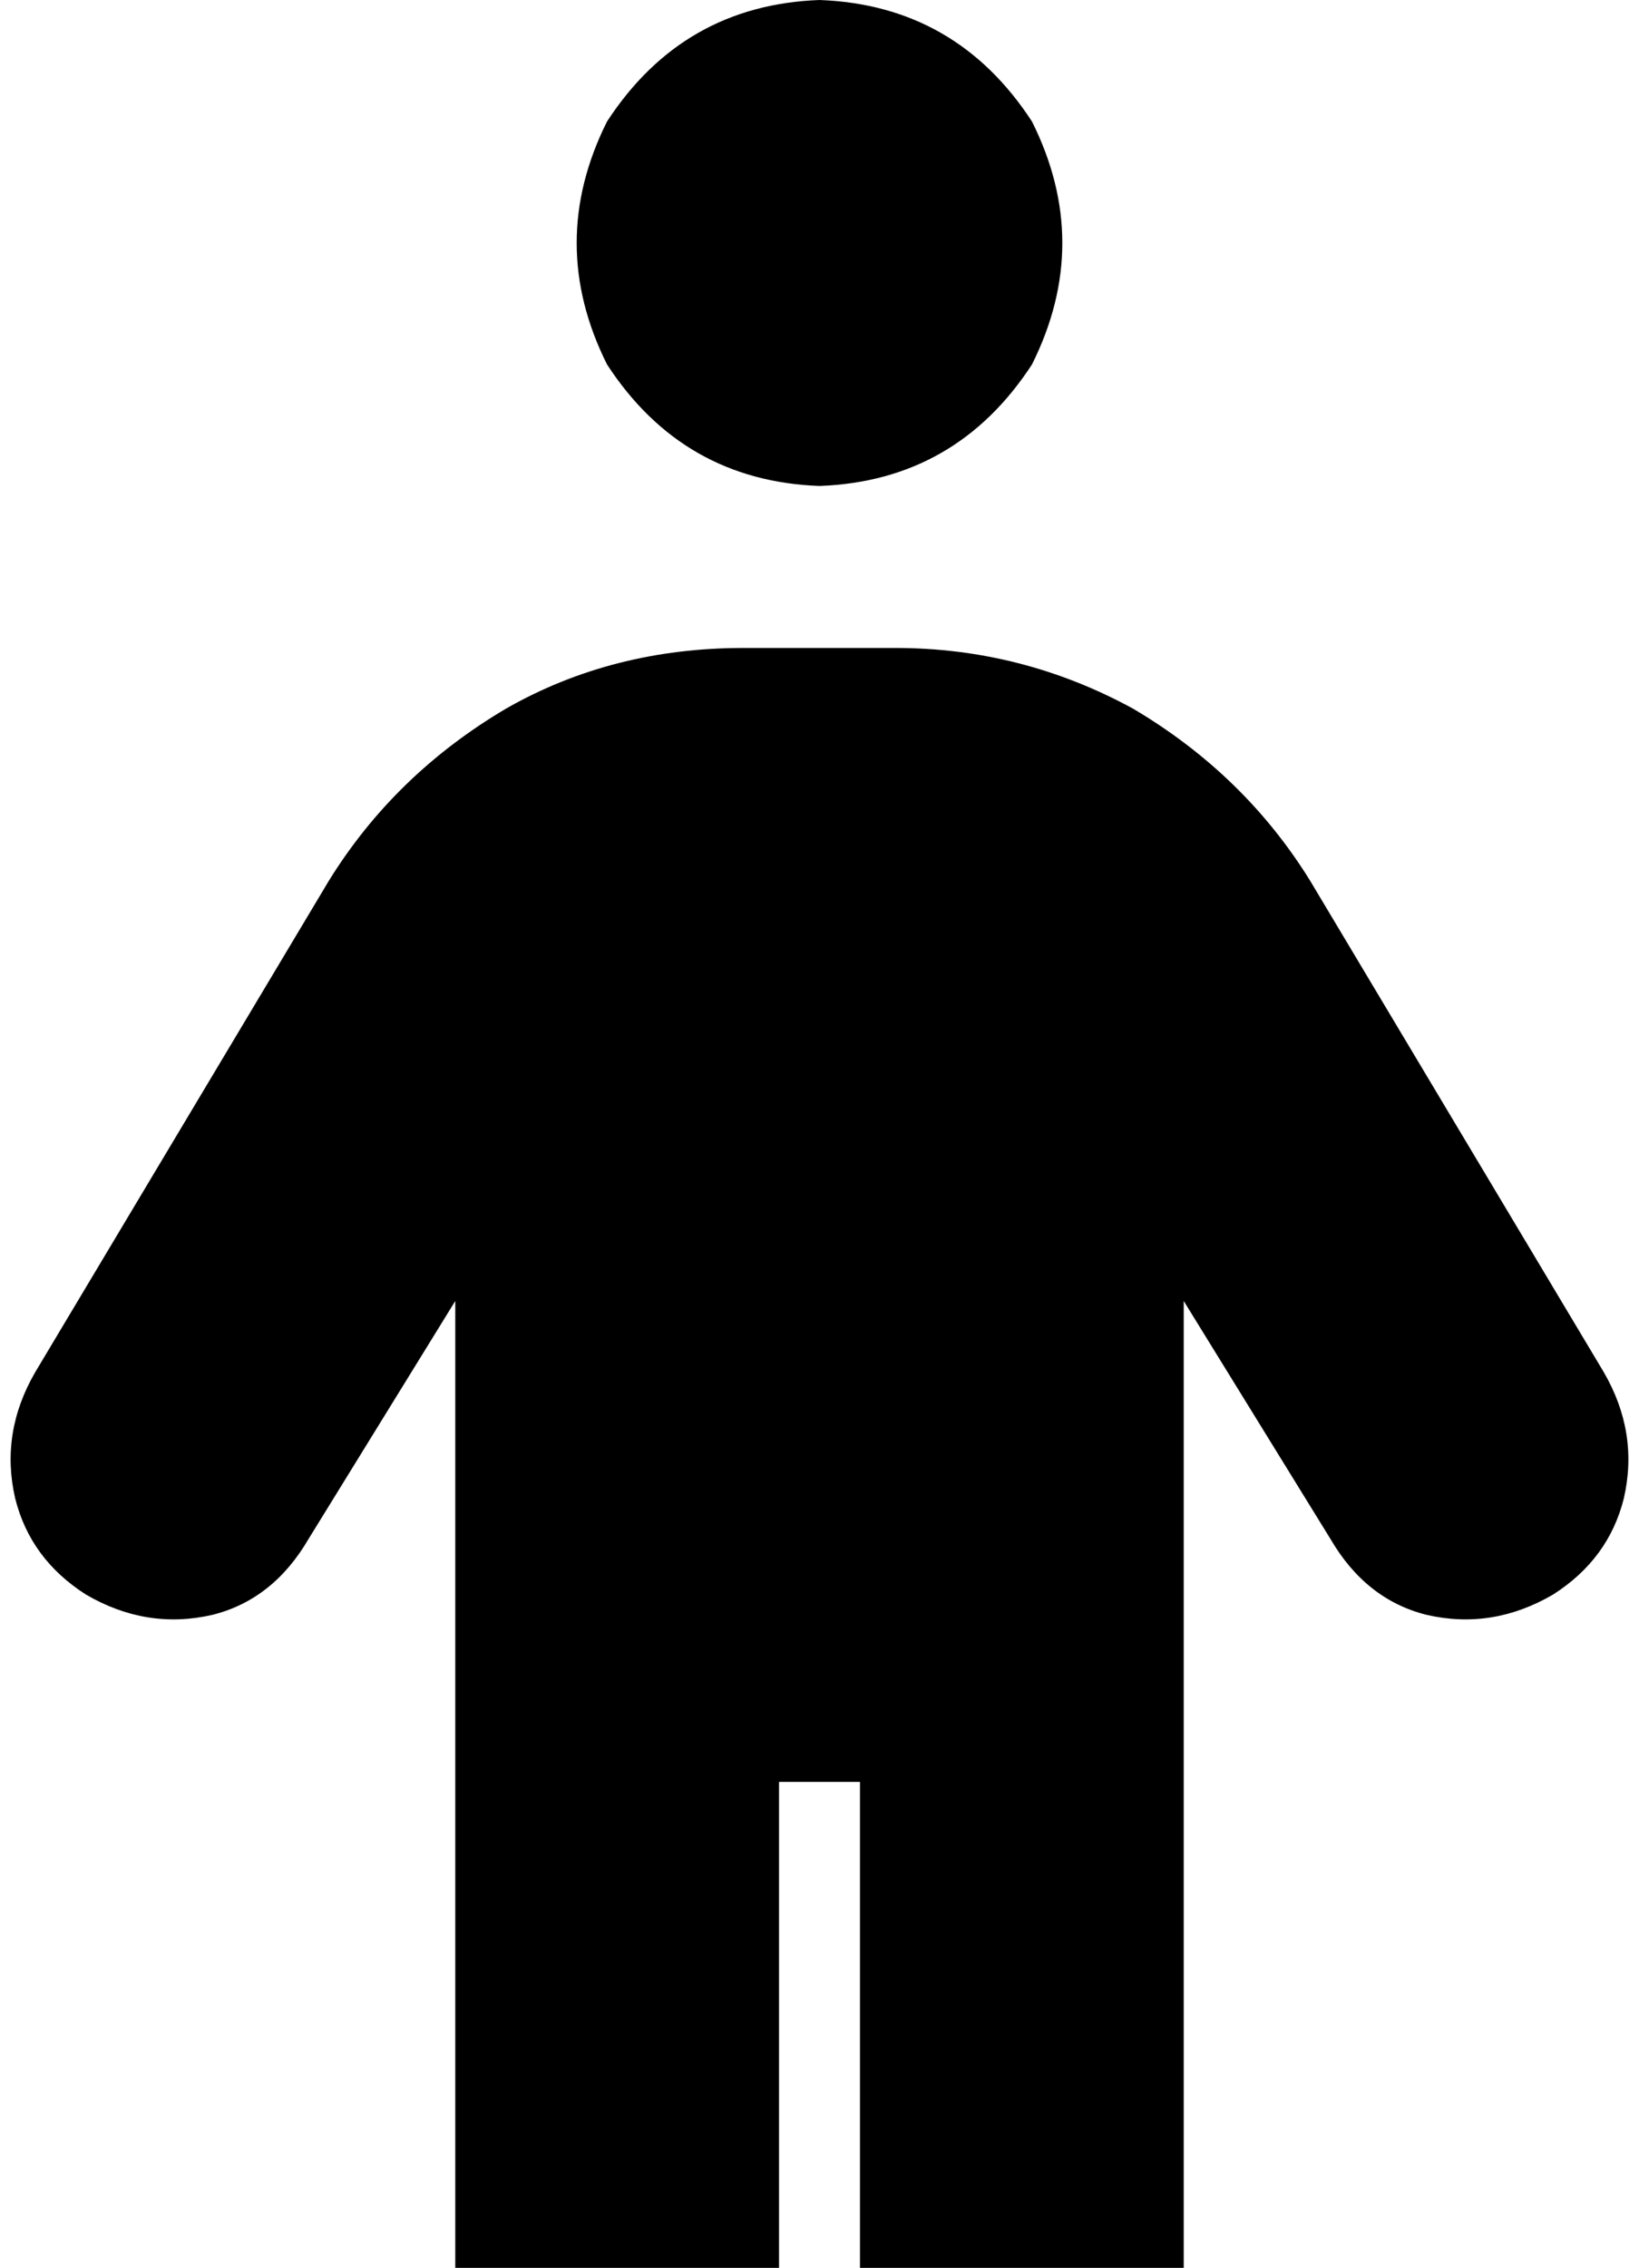 <svg xmlns="http://www.w3.org/2000/svg" viewBox="0 0 324 448">
    <path d="M 162 96 Q 189 95 204 72 Q 216 48 204 24 Q 189 1 162 0 Q 135 1 120 24 Q 108 48 120 72 Q 135 95 162 96 L 162 96 Z M 154 448 L 154 352 L 170 352 L 170 448 L 234 448 L 234 257 L 263 304 Q 270 316 282 319 Q 295 322 307 315 Q 318 308 321 296 Q 324 283 317 271 L 259 174 Q 246 153 224 140 Q 202 128 177 128 L 147 128 Q 121 128 100 140 Q 78 153 65 174 L 7 271 Q 0 283 3 296 Q 6 308 17 315 Q 29 322 42 319 Q 54 316 61 304 L 90 257 L 90 448 L 154 448 L 154 448 Z"/>
</svg>
